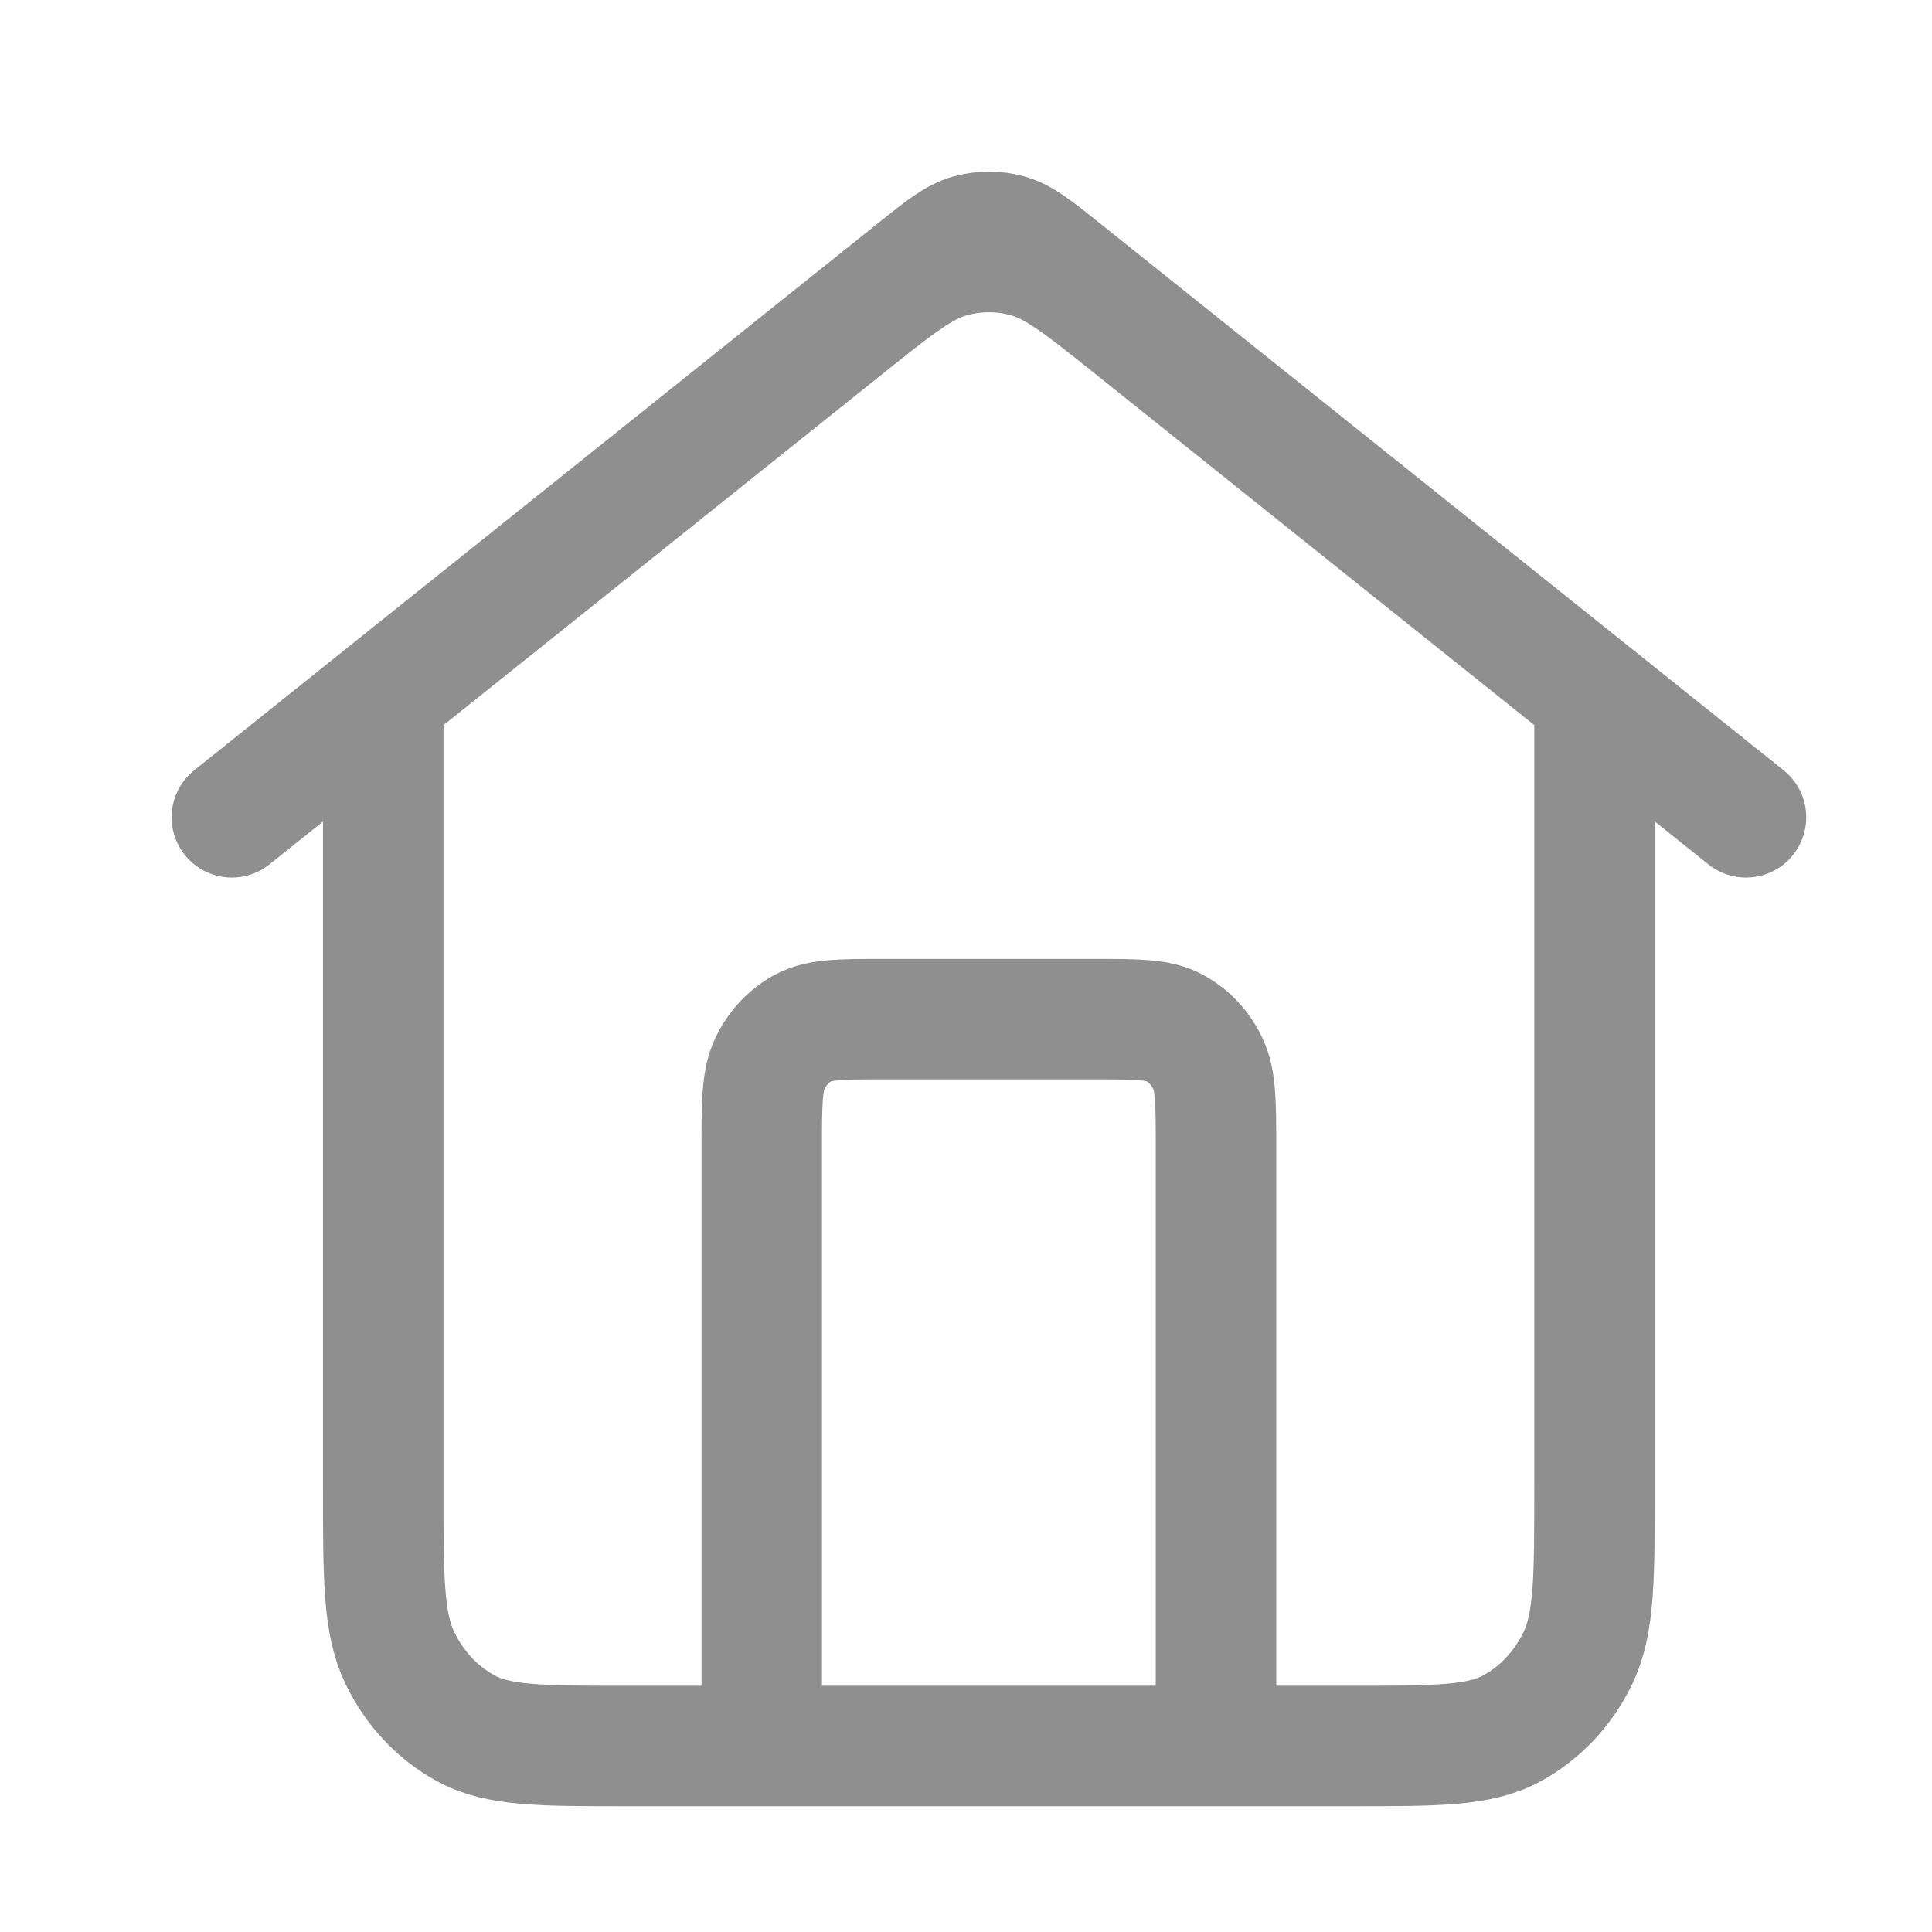 <svg width="25" height="25" viewBox="0 0 25 25" fill="none" xmlns="http://www.w3.org/2000/svg">
<path d="M9.857 22.593V14.86C9.857 14.275 9.857 13.982 9.964 13.759C10.058 13.562 10.208 13.402 10.392 13.302C10.602 13.188 10.876 13.188 11.425 13.188H14.168C14.716 13.188 14.991 13.188 15.2 13.302C15.385 13.402 15.534 13.562 15.628 13.759C15.735 13.982 15.735 14.275 15.735 14.86V22.593M3 10.576L11.856 3.491C12.193 3.221 12.362 3.086 12.547 3.034C12.71 2.989 12.882 2.989 13.046 3.034C13.231 3.086 13.399 3.221 13.737 3.491L22.593 10.576M4.959 9.008V19.249C4.959 20.419 4.959 21.005 5.173 21.451C5.361 21.845 5.66 22.164 6.029 22.365C6.448 22.593 6.997 22.593 8.094 22.593H17.498C18.596 22.593 19.145 22.593 19.564 22.365C19.932 22.164 20.232 21.845 20.42 21.451C20.633 21.005 20.633 20.419 20.633 19.249V9.008L14.677 4.243C14.003 3.704 13.665 3.434 13.295 3.33C12.968 3.238 12.624 3.238 12.297 3.33C11.927 3.434 11.59 3.704 10.915 4.243L4.959 9.008Z" stroke="#8F8F8F" stroke-width="1.559" stroke-linecap="round" stroke-linejoin="round"/>
</svg>
